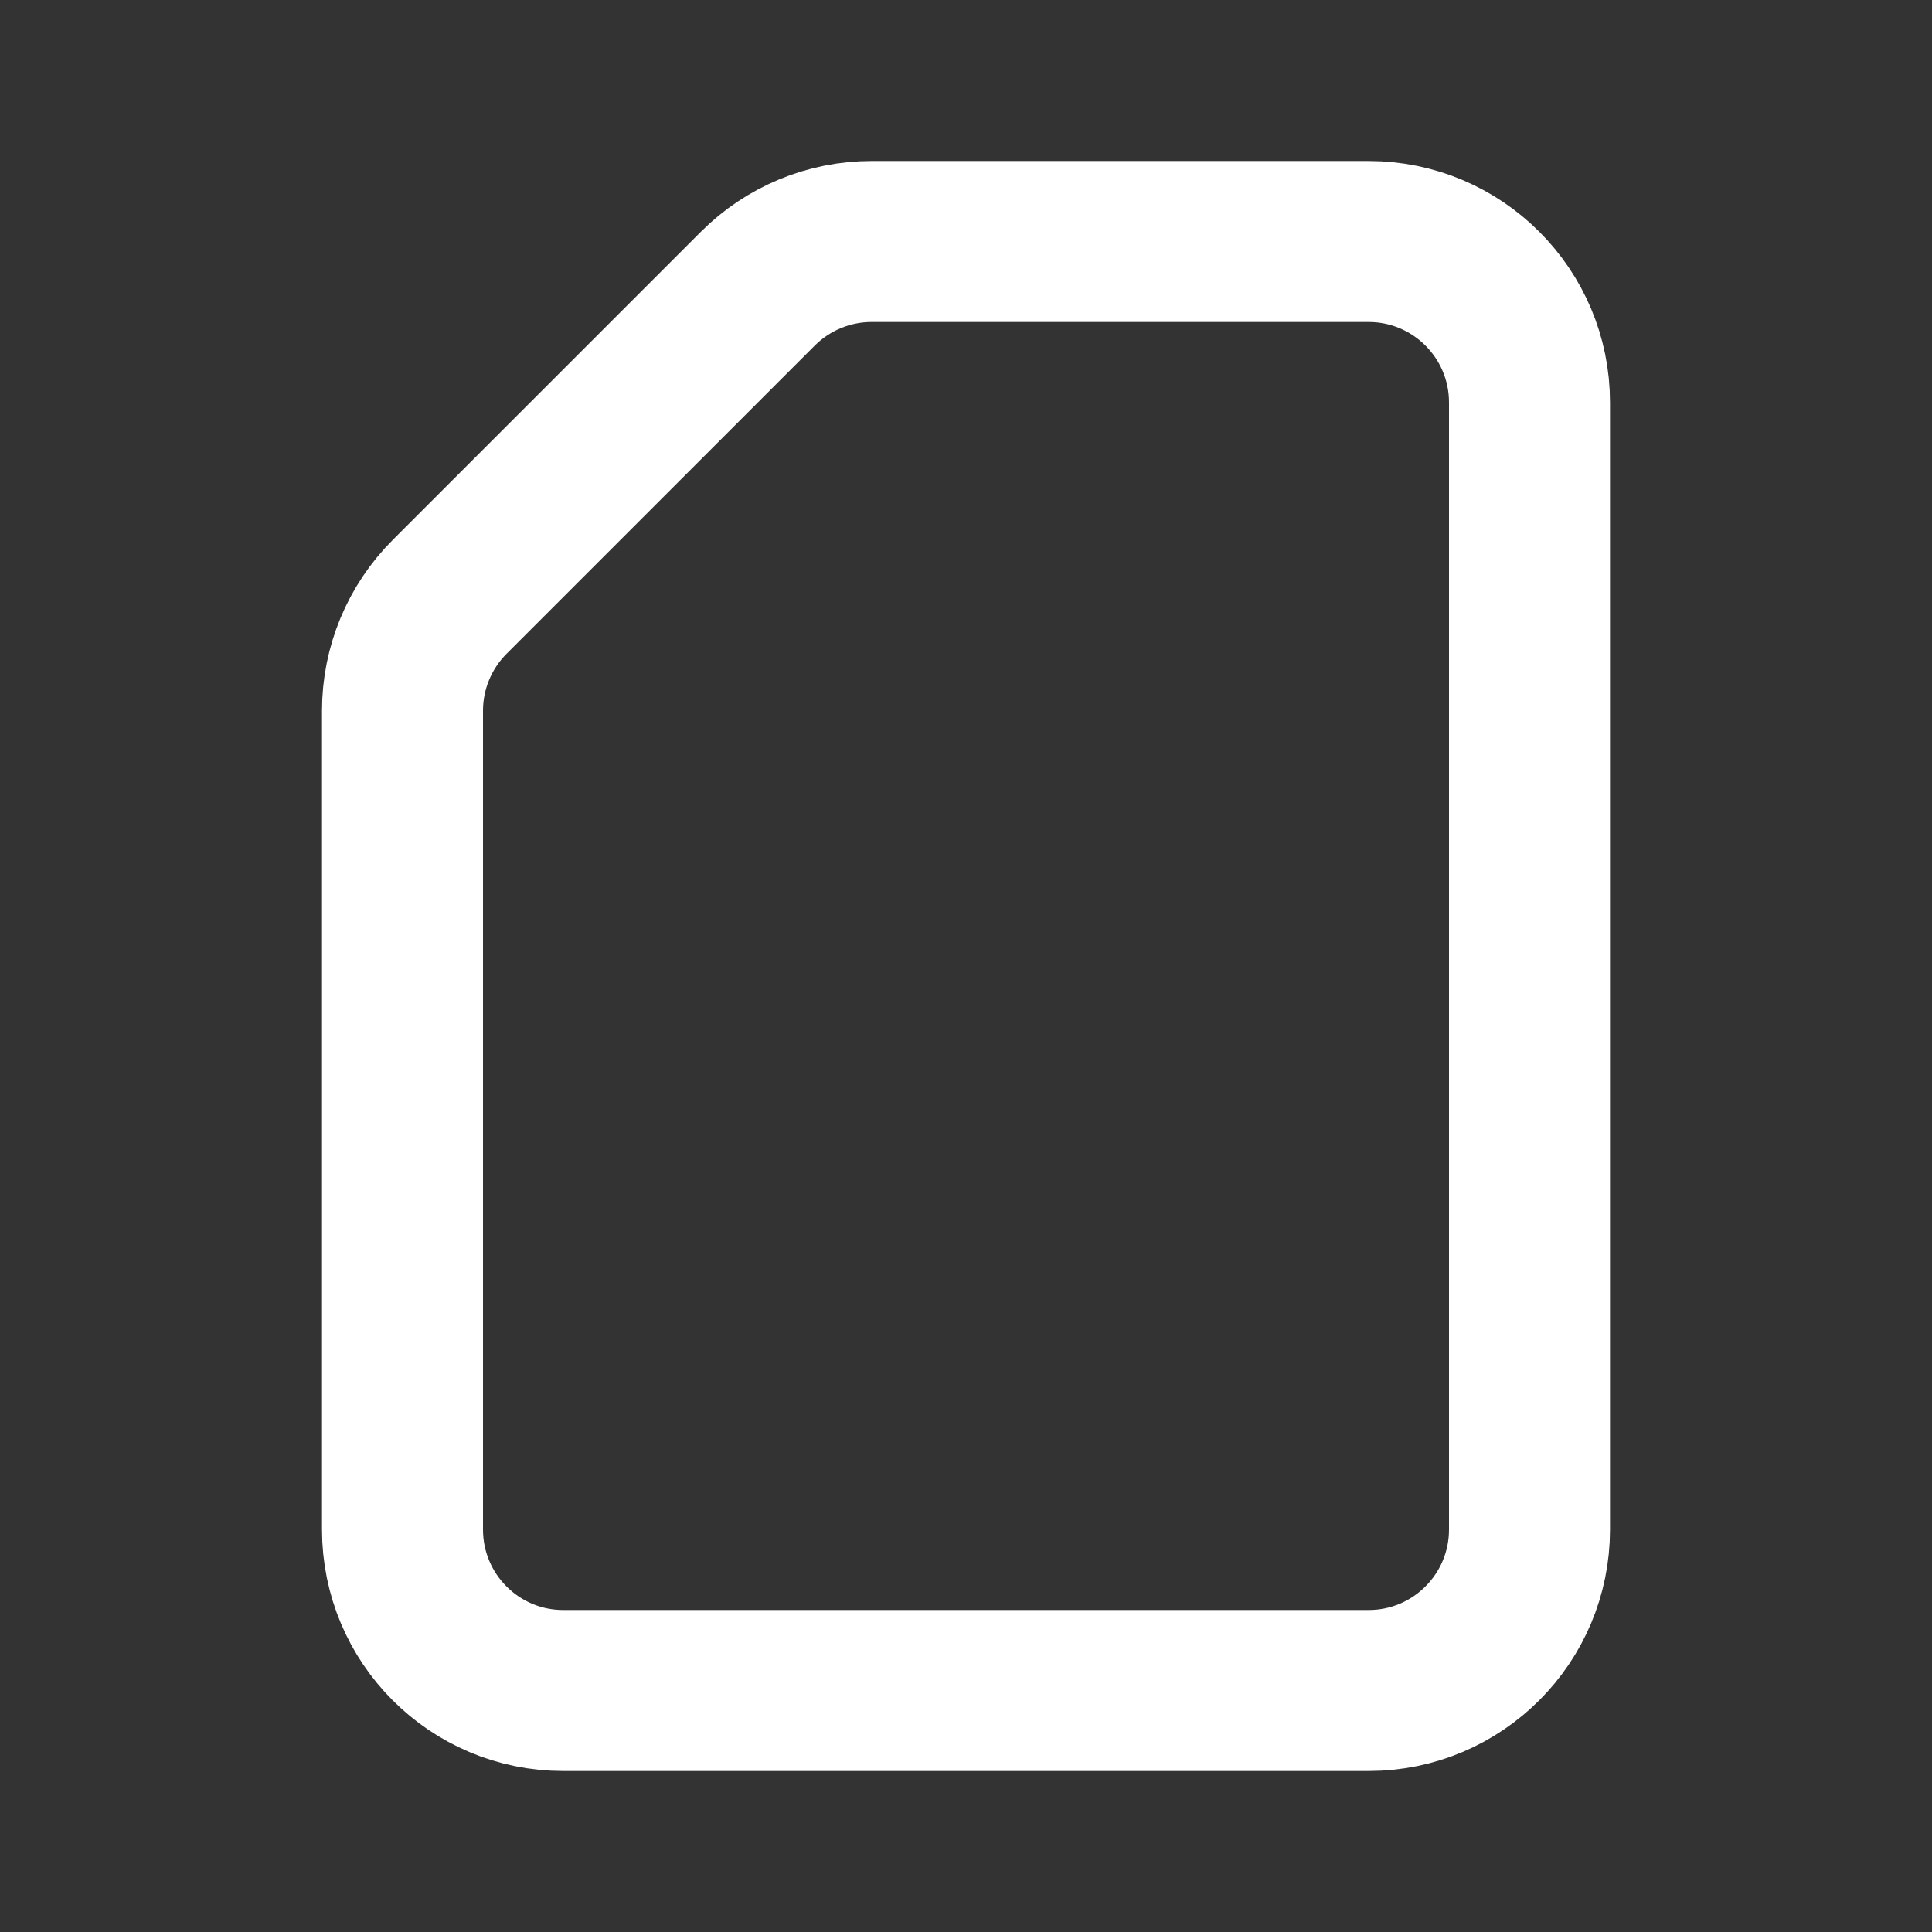 <svg width="24" height="24" viewBox="0 0 24 24" fill="none" xmlns="http://www.w3.org/2000/svg">
<rect x="0" y="0" width="24" height="24" fill="#333333" stroke="none"/>
<path d="M19 19V5C19 3.895 18.105 3 17 3H10.828C10.298 3 9.789 3.211 9.414 3.586L5.586 7.414C5.211 7.789 5 8.298 5 8.828V19C5 20.105 5.893 21 6.997 21H17.001C18.105 21 19 20.105 19 19Z" stroke="white" stroke-width="2" stroke-linecap="round" stroke-linejoin="round"/>
</svg>
